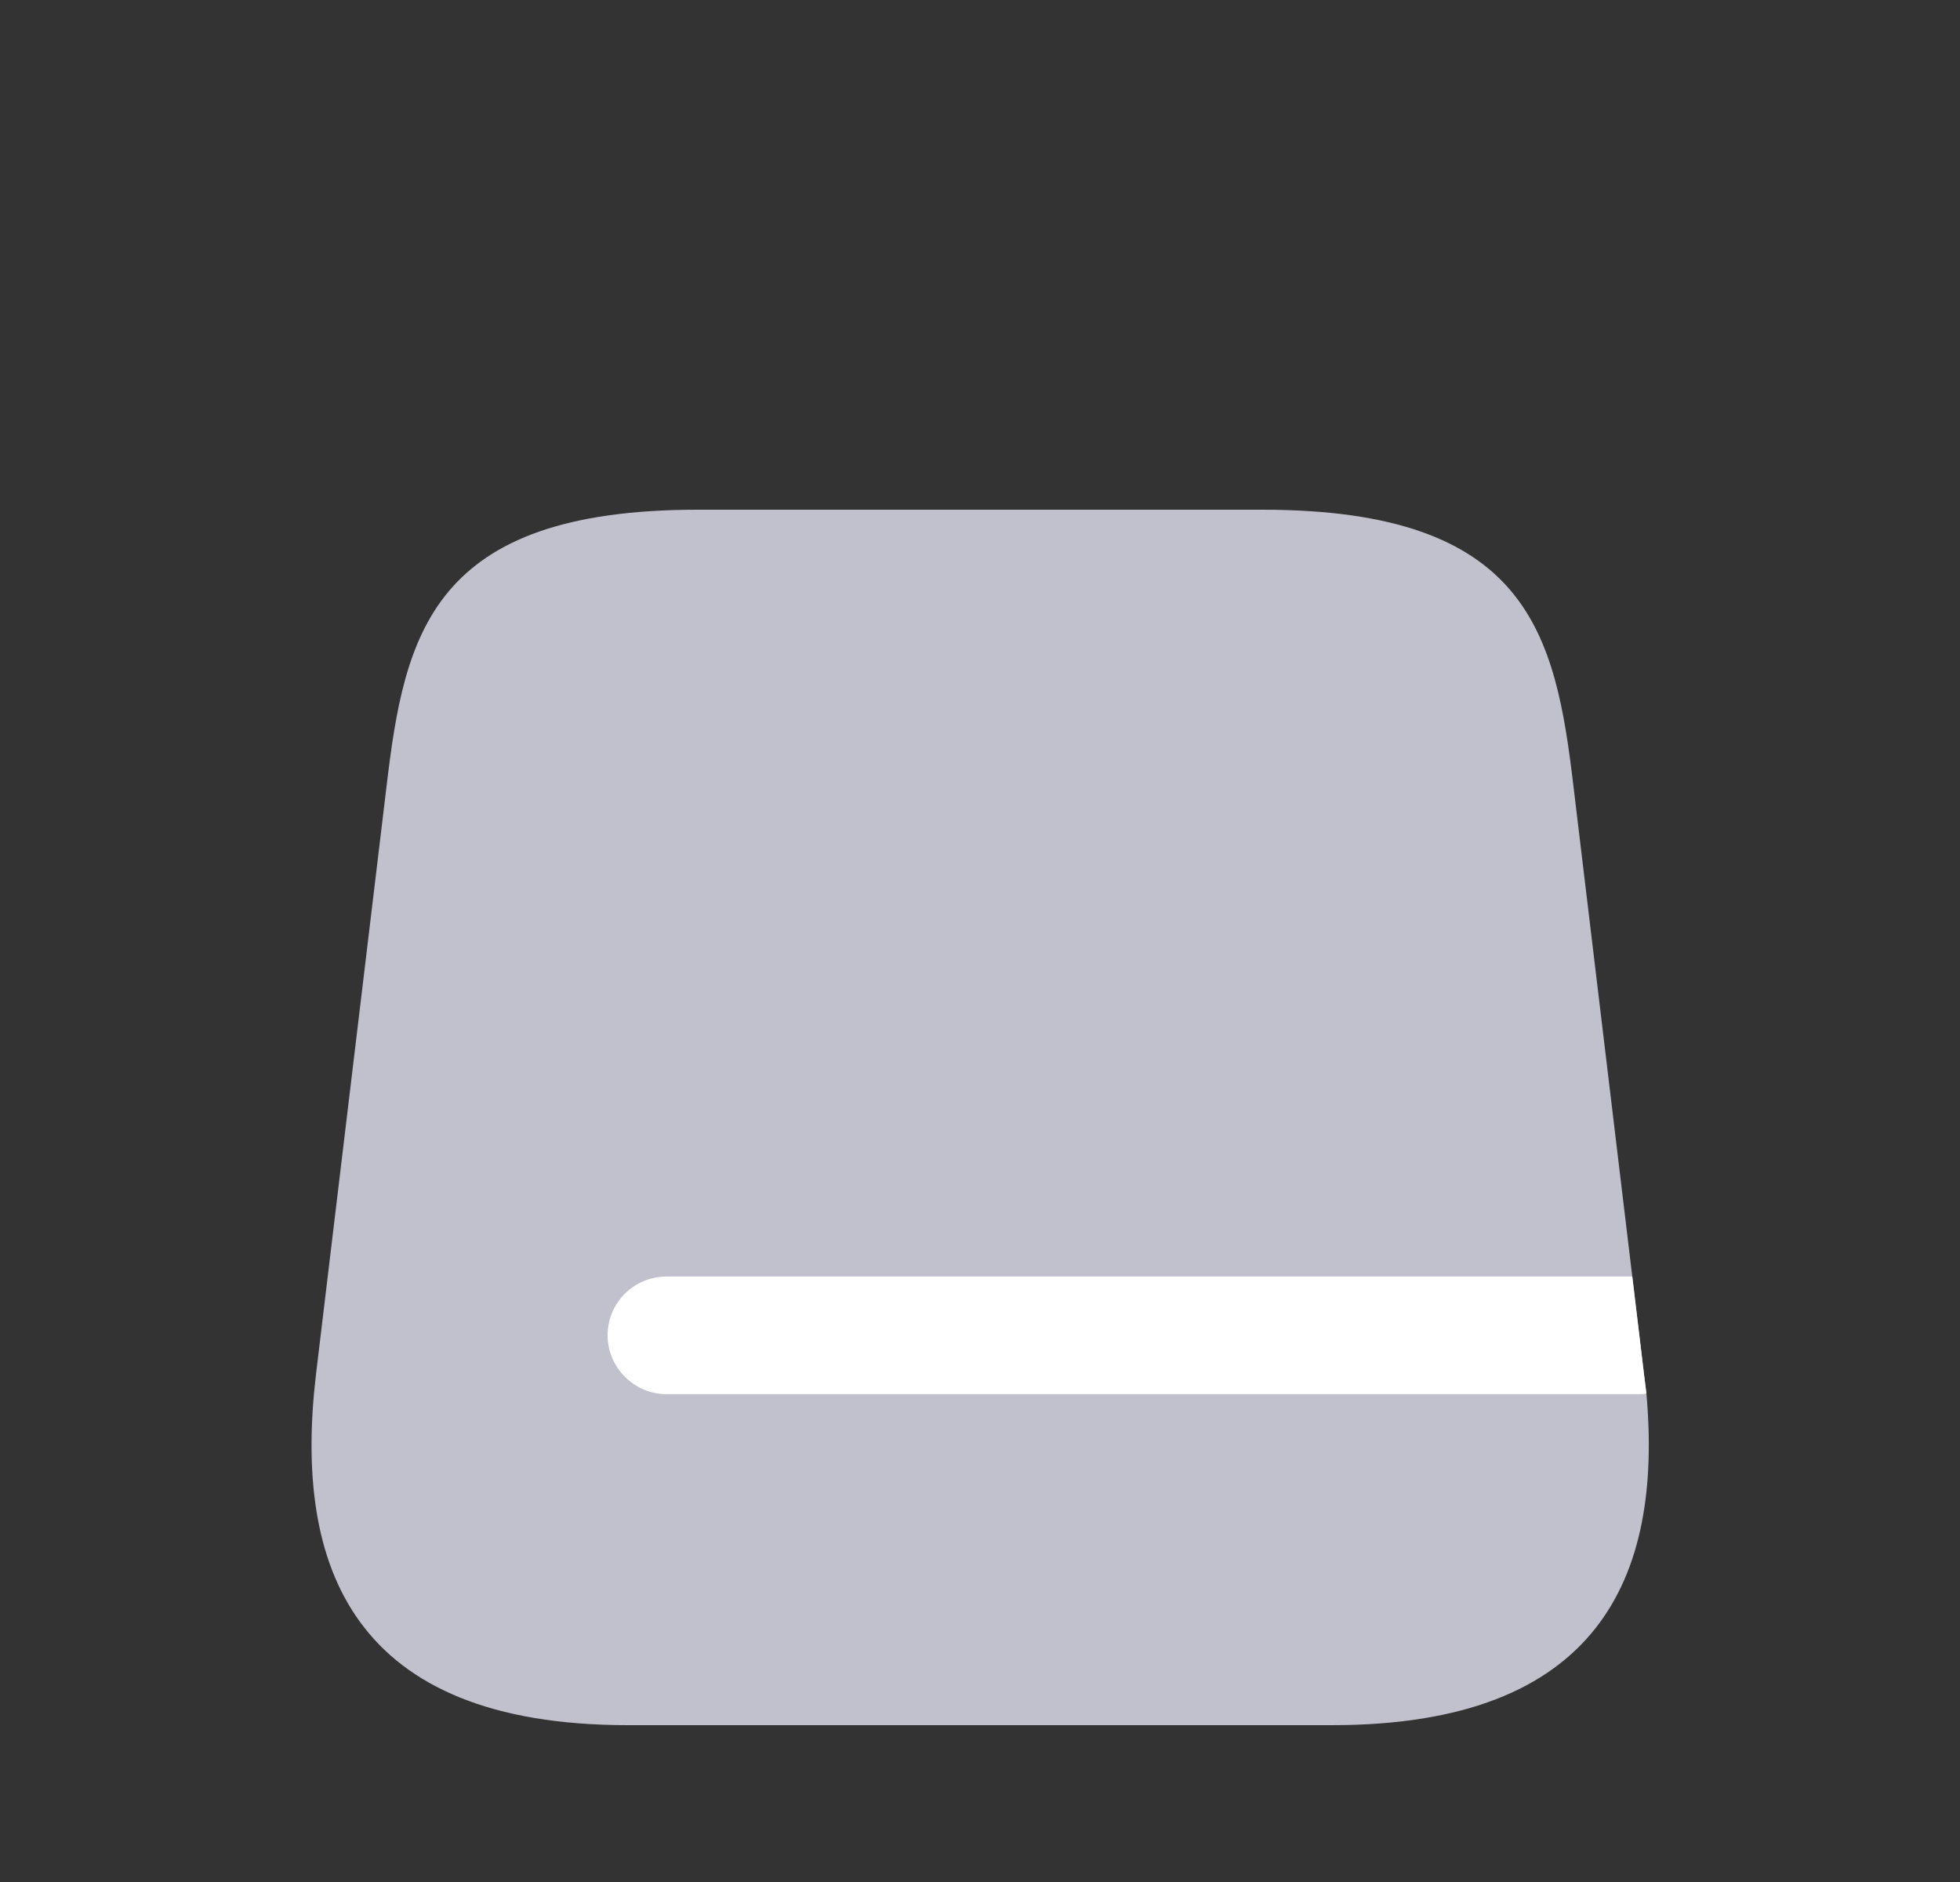<svg width="25" height="24" viewBox="0 0 25 24" fill="none" xmlns="http://www.w3.org/2000/svg">
<rect x="0" y="0" width="25" height="24" fill="#333333" stroke="none"/>
<path d="M16.99 22H8.01C4.5 22 3.74 19.99 4.03 17.53L4.93 10.03C5.16 8.09 5.5 6.5 8.9 6.5H16.1C19.5 6.5 19.84 8.09 20.07 10.03L20.82 16.28L20.97 17.53C20.98 17.61 20.99 17.69 21 17.77C21.21 20.12 20.39 22 16.99 22Z" fill="#C1C1CE"/>
<path d="M21 17.769C20.97 17.779 20.94 17.779 20.91 17.779H8.5C8.09 17.779 7.75 17.439 7.75 17.029C7.75 16.609 8.09 16.279 8.5 16.279H20.82L20.97 17.529C20.98 17.609 20.99 17.689 21 17.769Z" fill="white"/>
</svg>
